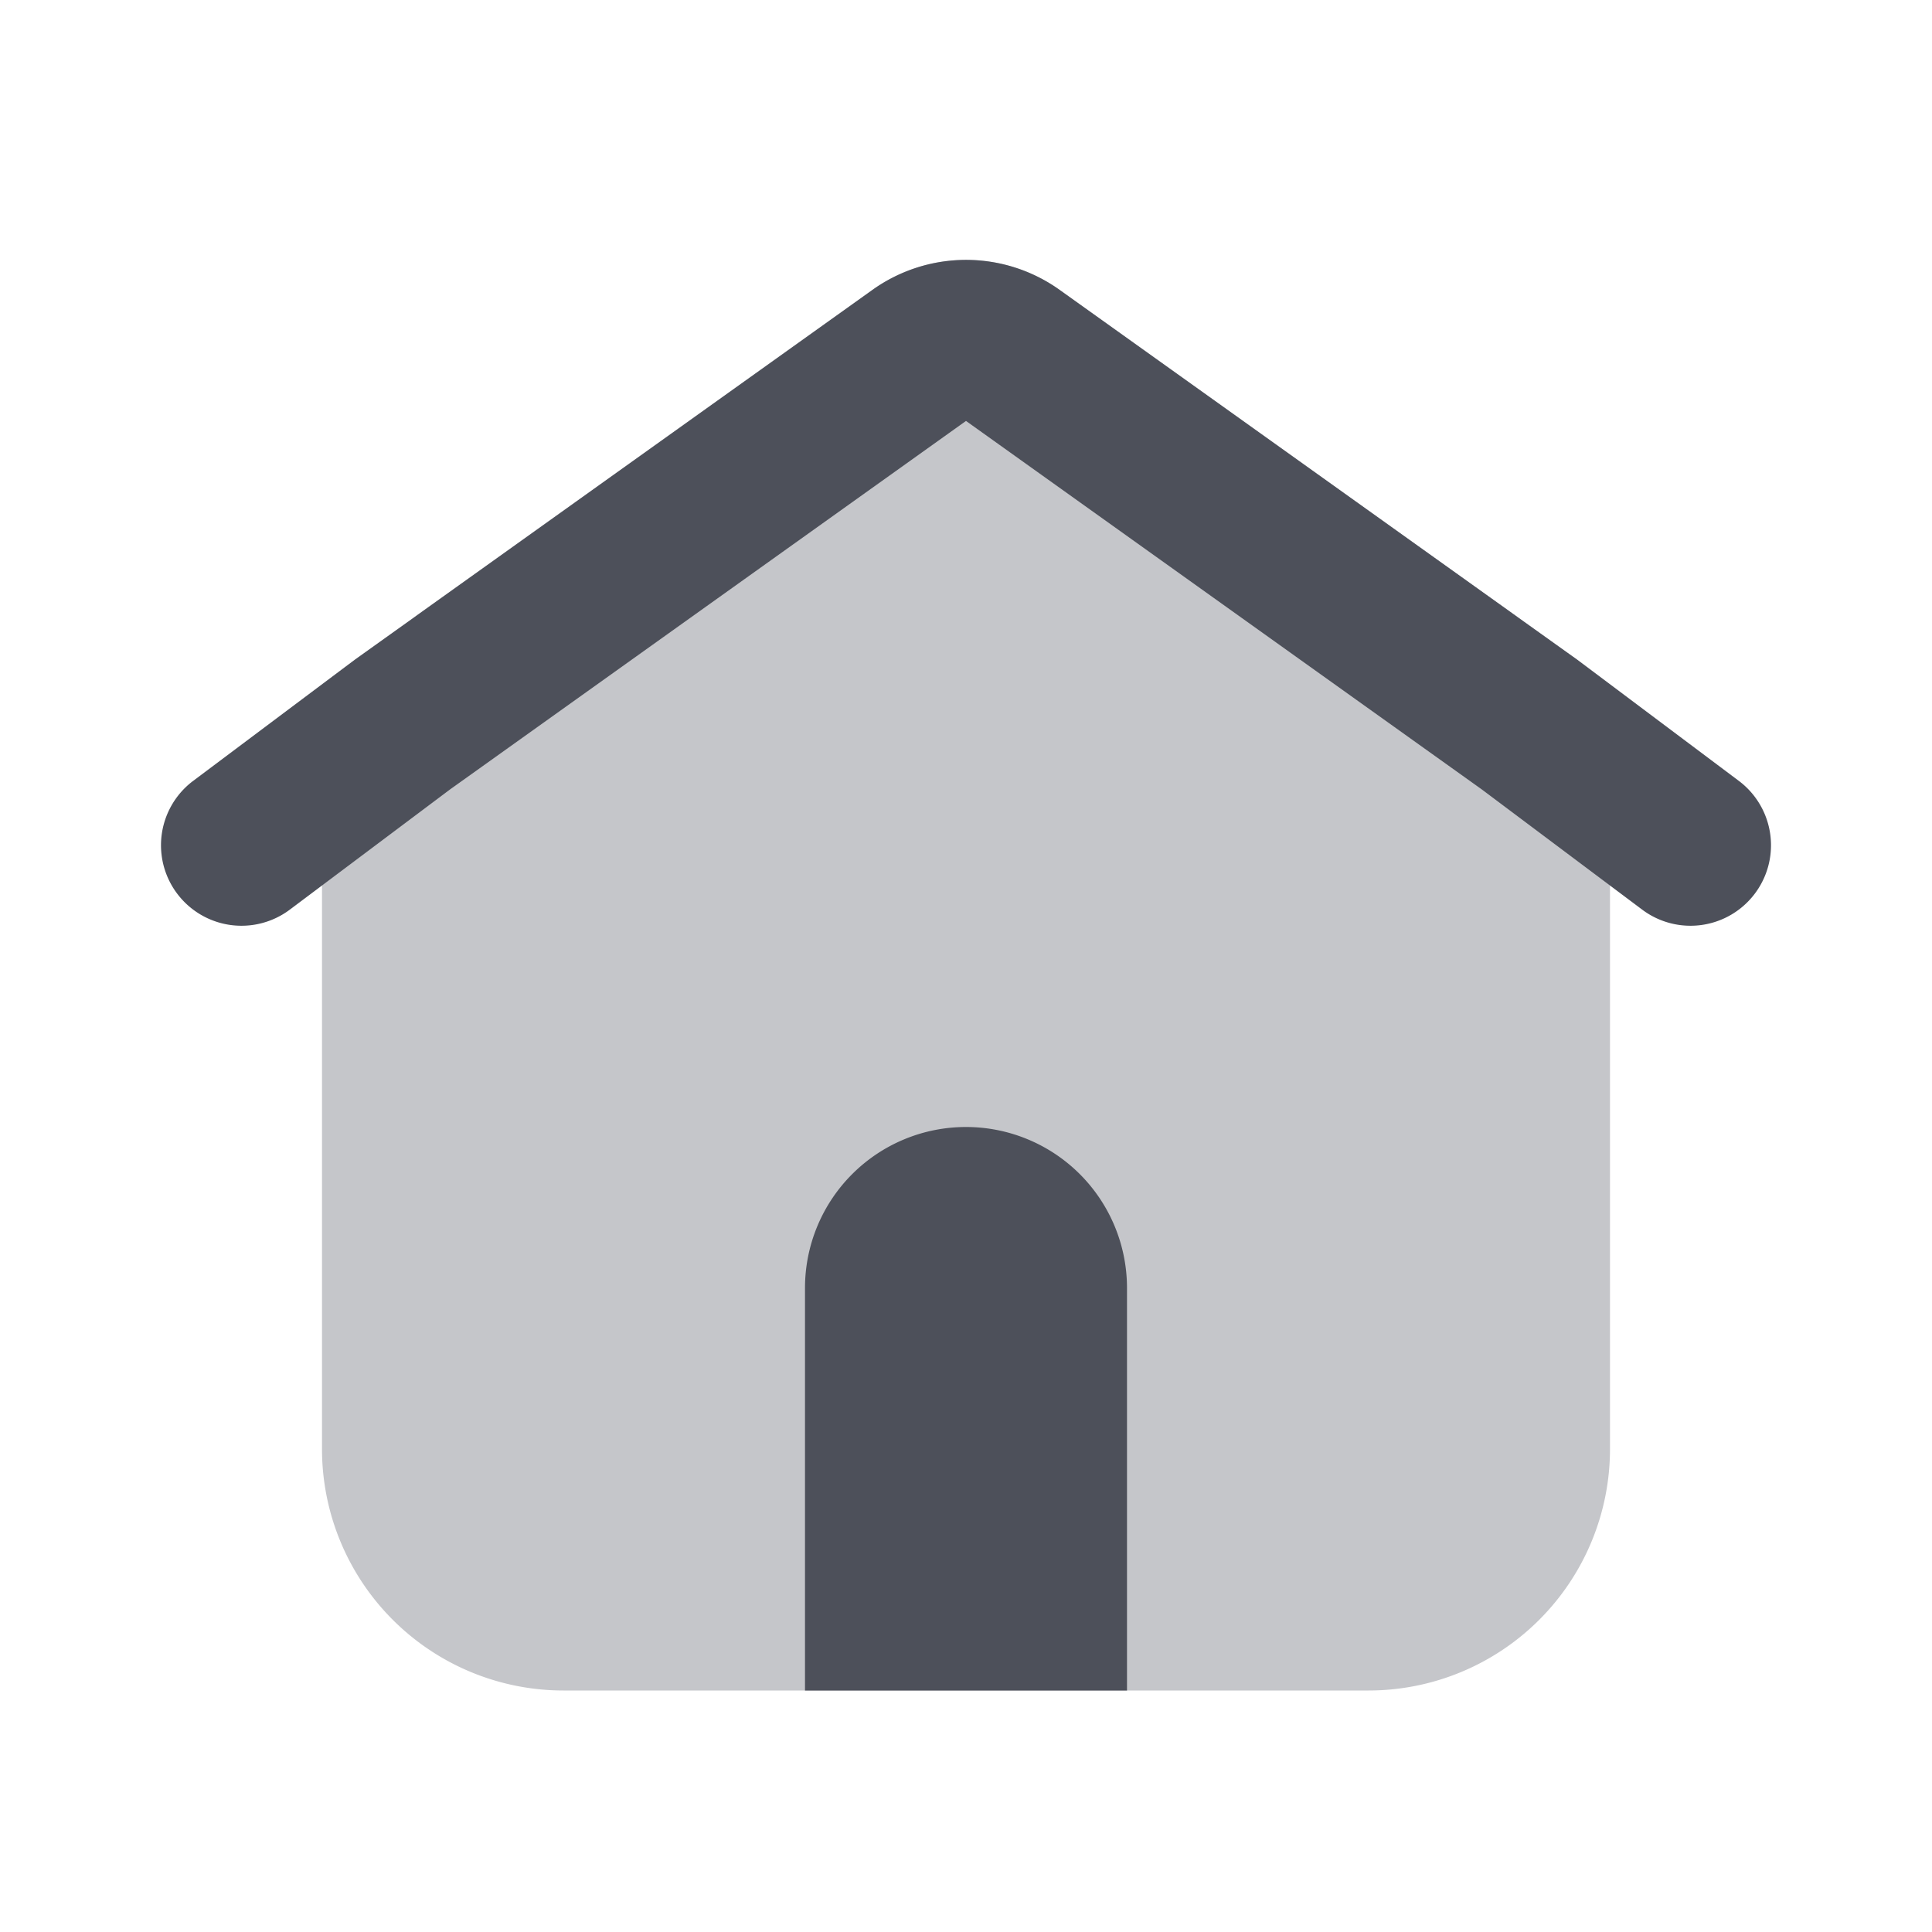 <svg xmlns="http://www.w3.org/2000/svg" width="24" height="24" fill="none" viewBox="0 0 24 24"><path fill="#C5C6CA" fill-rule="evenodd" d="M10.838 3.601a2 2 0 0 1 2.325 0l5.58 3.987A3 3 0 0 1 20 10.029V18a3 3 0 0 1-3 3H7a3 3 0 0 1-3-3v-7.97a3 3 0 0 1 1.256-2.442l5.582-3.987Z" clip-rule="evenodd"/><path fill="#4D505A" fill-rule="evenodd" d="M10.838 3.601a2 2 0 0 1 2.325 0l6.428 4.592L21.6 9.7a1 1 0 0 1-1.2 1.6l-1.992-1.493L12 5.229 5.59 9.807 3.6 11.3a1 1 0 0 1-1.2-1.6l2.01-1.507 6.428-4.592ZM10 16a2 2 0 1 1 4 0v5h-4v-5Z" clip-rule="evenodd"/></svg>